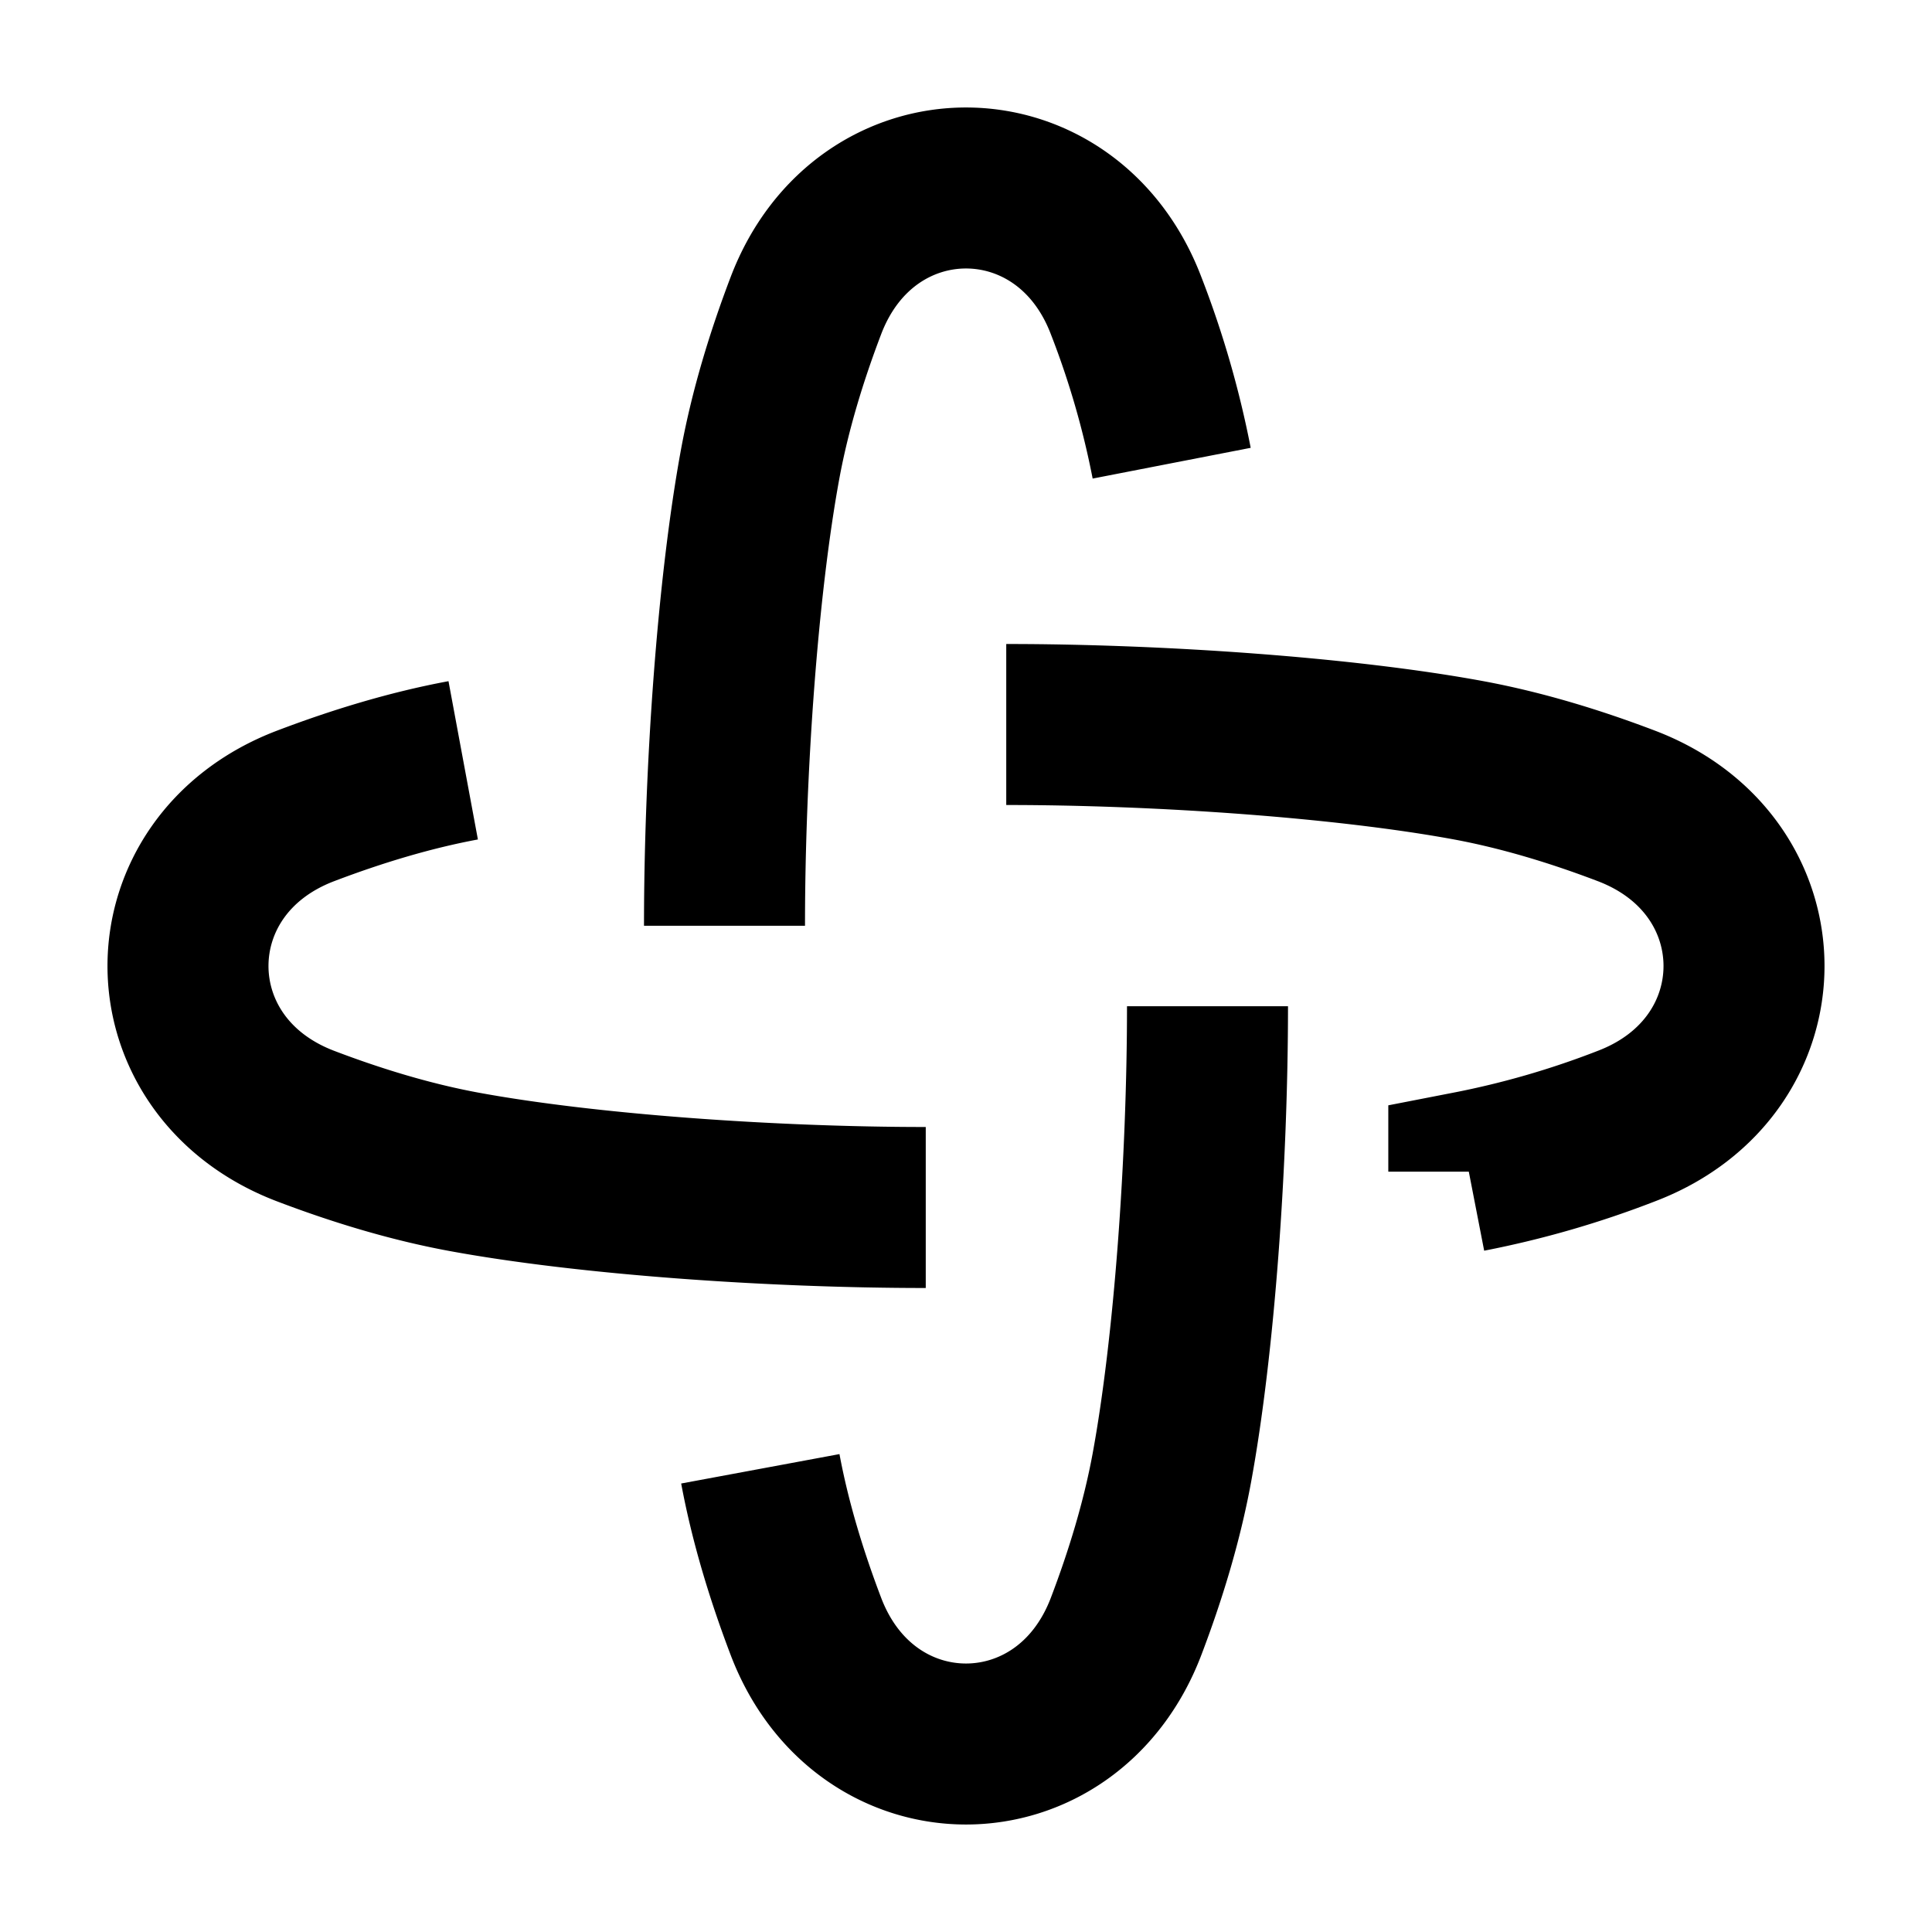 <svg width="24" height="24" viewBox="0 0 24 24" fill="none" xmlns="http://www.w3.org/2000/svg"><path d="M14.555 5.754a11.41 11.41 0 0 0-.566-1.957c-.742-1.949-3.236-1.949-3.978 0-.24.63-.443 1.295-.566 1.957C9.163 7.28 9 9.576 9 11.5m9.246 3.055a11.41 11.41 0 0 0 1.957-.566c1.949-.742 1.949-3.236 0-3.978-.63-.24-1.295-.443-1.957-.566C16.72 9.163 14.424 9 12.5 9m-6.746.445c-.662.123-1.326.326-1.957.566-1.949.742-1.949 3.236 0 3.978.63.24 1.295.443 1.957.566C7.28 14.837 9.576 15 11.5 15m-2.055 3.246c.123.662.326 1.326.566 1.957.742 1.949 3.236 1.949 3.978 0 .24-.63.443-1.295.566-1.957.282-1.525.445-3.822.445-5.746" stroke="currentColor" stroke-width="2"/></svg>